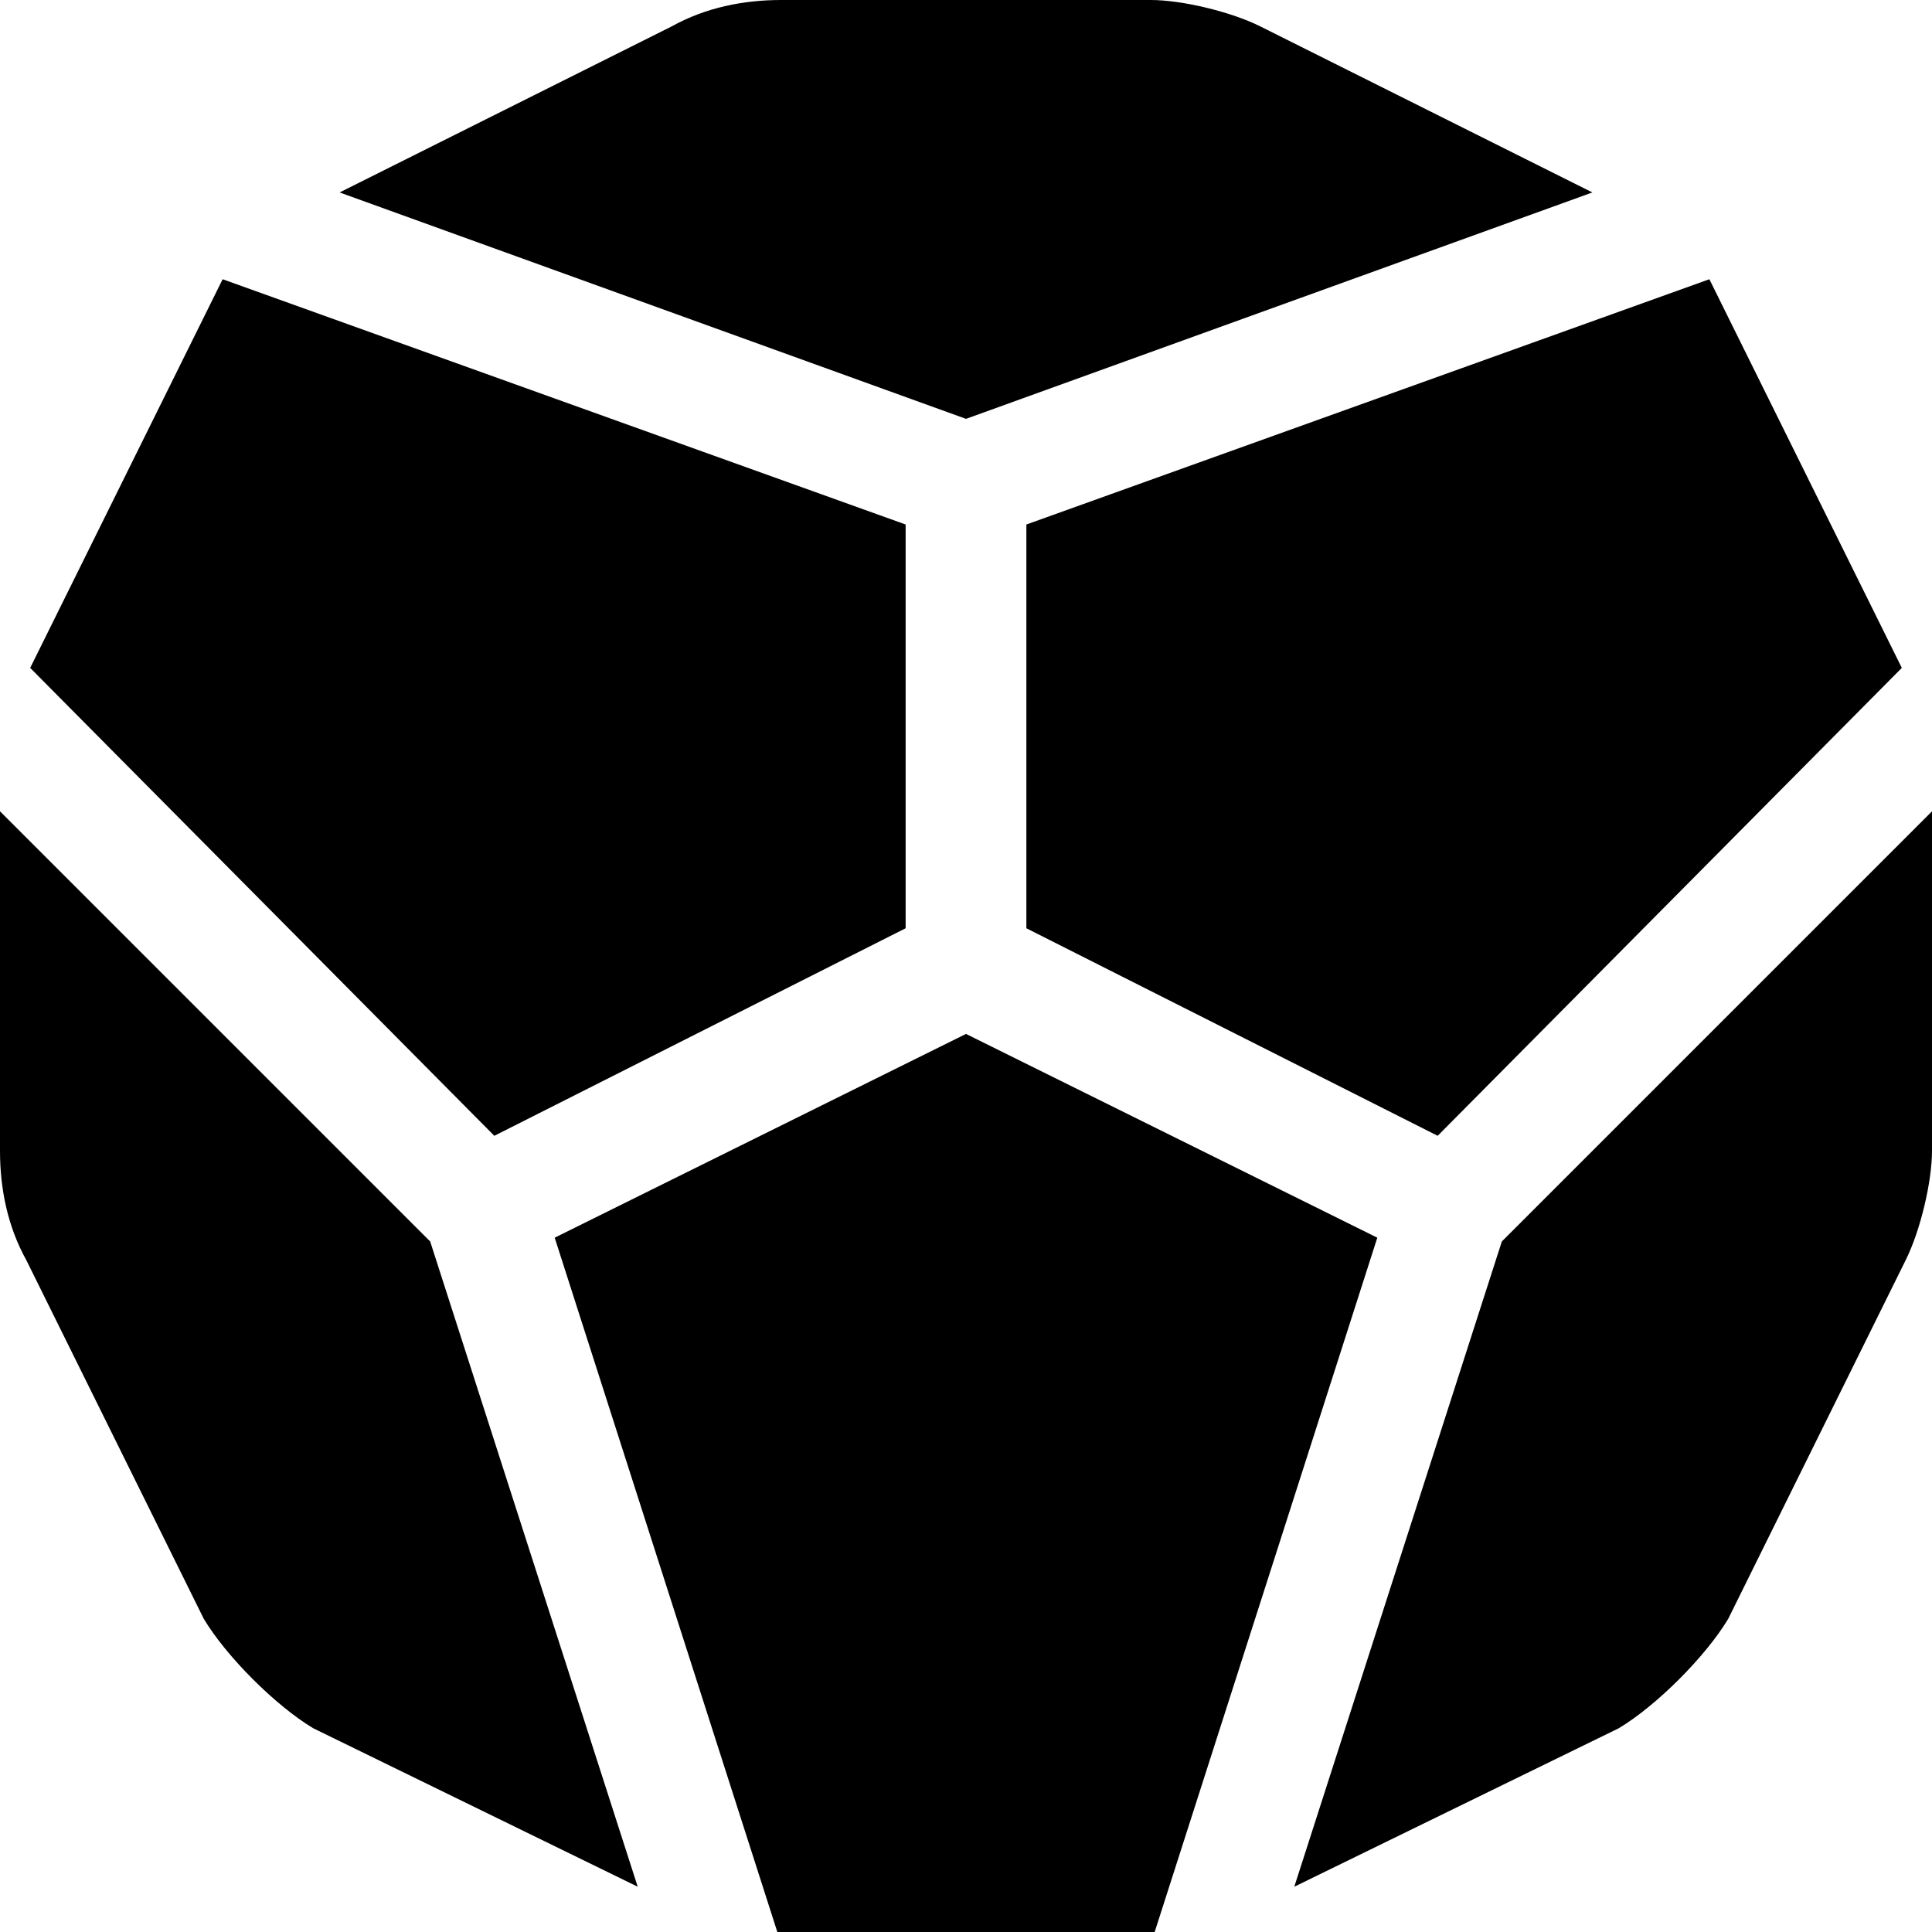 <svg xmlns="http://www.w3.org/2000/svg" viewBox="0 0 512 512"><!-- Font Awesome Pro 6.0.0-alpha1 by @fontawesome - https://fontawesome.com License - https://fontawesome.com/license (Commercial License) --><path d="M114 329L169 500L83 458C73 452 60 439 54 429L7 334C2 325 0 315 0 305V215L114 329ZM131 301L8 177L59 74L240 139V246L131 301ZM256 111L90 51L178 7C187 2 197 0 207 0H305H305C313 0 326 3 334 7L422 51L256 111ZM365 328L306 512H206L147 328L256 274L365 328ZM272 139L453 74L504 177L381 301L272 246V139ZM512 215V305C512 313 509 326 505 334L458 429C452 439 439 452 429 458L343 500L398 329L512 215Z"/></svg>